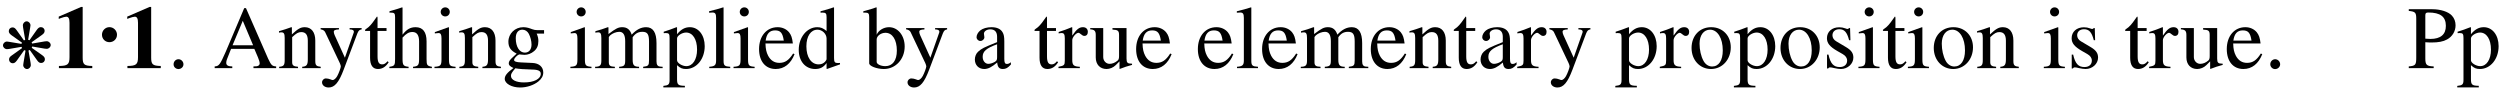 <svg xmlns="http://www.w3.org/2000/svg" xmlns:xlink="http://www.w3.org/1999/xlink" xmlns:inkscape="http://www.inkscape.org/namespaces/inkscape" version="1.1" width="336" height="12" viewBox="0 0 336 12">
<defs>
<clipPath id="clip_1">
<path transform="matrix(1,0,0,-1,-137,637)" d="M0 0H612V792H0Z"/>
</clipPath>
<path id="font_2_1" d="M.369 .424C.362 .422 .355 .419 .35 .415L.241 .568C.218 .6 .203 .61 .178 .61 .147 .61 .123 .586 .123 .555 .123 .531 .134 .515 .165 .492L.32 .382C.317 .377 .314 .369 .313 .363L.127 .394C.114 .397 .102 .398 .096 .398 .064 .398 .036 .371 .036 .341 .036 .311 .064 .284 .096 .284 .104 .284 .114 .285 .127 .287L.314 .319C.316 .312 .319 .305 .322 .3L.169 .191C.137 .169 .127 .153 .127 .128 .127 .097 .151 .073 .182 .073 .206 .073 .222 .084 .245 .115L.354 .269C.36 .266 .366 .264 .374 .262L.343 .077C.34 .063 .339 .052 .339 .045 .339 .014 .366-.014 .396-.014 .426-.014 .453 .014 .453 .046 .453 .054 .452 .064 .45 .077L.418 .263C.424 .265 .431 .268 .437 .272L.546 .119C.568 .087 .584 .077 .609 .077 .64 .077 .664 .101 .664 .131 .664 .156 .654 .172 .622 .195L.467 .304C.47 .31 .473 .318 .474 .324L.66 .292C.673 .29 .685 .289 .691 .289 .723 .289 .751 .316 .751 .346 .751 .376 .723 .403 .691 .403 .684 .403 .673 .402 .66 .4L.473 .368C.47 .377 .468 .382 .465 .387L.618 .496C.649 .518 .66 .534 .66 .559 .66 .59 .636 .614 .605 .614 .581 .614 .565 .604 .542 .572L.433 .418C.427 .421 .422 .423 .413 .425L.444 .61C.447 .624 .448 .635 .448 .641 .448 .673 .421 .701 .391 .701 .361 .701 .334 .673 .334 .641 .334 .633 .335 .622 .337 .61L.369 .424Z"/>
<path id="font_3_1" d="M.442 0V.024C.351 .026 .334 .041 .334 .118V.688H.317L.065 .579V.553C.074 .556 .082 .559 .085 .561 .112 .571 .137 .578 .15 .578 .175 .578 .186 .556 .186 .509V.124C.186 .042 .166 .025 .067 .024V0H.442Z"/>
<path id="font_4_1" d="M.21 .257C.21 .303 .172 .342 .125 .342 .077 .342 .041 .302 .041 .257 .041 .21 .077 .173 .125 .173 .172 .173 .21 .209 .21 .257Z"/>
<path id="font_5_1" d="M.181 .043C.181 .074 .155 .1 .125 .1 .095 .1 .07 .075 .07 .043 .07 .005 .104-.011 .125-.011 .146-.011 .181 .006 .181 .043Z"/>
<path id="font_6_2" d="M.706 0V.019C.661 .022 .651 .032 .616 .106L.367 .674H.347L.139 .183C.075 .037 .063 .022 .015 .019V0H.213V.019C.165 .019 .145 .032 .145 .06 .145 .072 .148 .086 .153 .099L.199 .216H.461L.502 .12C.514 .092 .521 .067 .521 .052 .521 .043 .515 .032 .507 .028 .495 .021 .487 .019 .451 .019V0H.706M.447 .257H.216L.331 .532 .447 .257Z"/>
<path id="font_6_13" d="M.485 0V.015C.436 .02 .424 .032 .424 .081V.31C.424 .404 .38 .46 .306 .46 .26 .46 .229 .443 .161 .379V.458L.154 .46C.105 .442 .071 .431 .016 .415V.398C.022 .401 .032 .402 .043 .402 .071 .402 .08 .387 .08 .338V.09C.08 .033 .069 .019 .018 .015V0H.23V.015C.179 .019 .164 .031 .164 .067V.348C.212 .393 .234 .405 .267 .405 .316 .405 .34 .374 .34 .308V.099C.34 .036 .327 .019 .277 .015V0H.485Z"/>
<path id="font_6_20" d="M.475 .435V.45H.34V.435C.372 .435 .388 .426 .388 .41 .388 .406 .387 .4 .384 .393L.287 .117 .172 .37C.166 .384 .162 .397 .162 .408 .162 .426 .177 .433 .22 .435V.45H.014V.436C.04 .432 .057 .421 .065 .404L.23 .056C.237 .039 .241 .027 .241 .019 .241 .004 .218-.059 .201-.089 .187-.115 .165-.134 .151-.134 .145-.134 .136-.132 .126-.127 .107-.12 .09-.116 .073-.116 .05-.116 .03-.136 .03-.16 .03-.193 .062-.218 .104-.218 .171-.218 .219-.162 .273-.018L.427 .39C.44 .422 .451 .432 .475 .435Z"/>
<path id="font_6_18" d="M.279 .066 .266 .077C.244 .051 .228 .042 .206 .042 .169 .042 .154 .068 .154 .132V.418H.255V.45H.154V.566C.154 .576 .152 .579 .147 .579 .141 .569 .134 .56 .127 .551 .09 .496 .056 .459 .03 .444 .019 .437 .013 .431 .013 .425 .013 .422 .014 .42 .017 .418H.07V.117C.07 .033 .1-.01 .158-.01 .208-.01 .246 .014 .279 .066Z"/>
<path id="font_6_9" d="M.487 0V.015C.433 .025 .427 .033 .427 .102V.301C.427 .406 .385 .46 .304 .46 .245 .46 .203 .436 .157 .376V.68L.152 .683C.118 .671 .093 .663 .037 .647L.01 .639V.623C.014 .624 .017 .624 .022 .624 .065 .624 .073 .616 .073 .573V.102C.073 .032 .067 .023 .009 .015V0H.225V.015C.167 .021 .157 .033 .157 .102V.343C.199 .389 .229 .406 .268 .406 .318 .406 .343 .37 .343 .3V.102C.343 .034 .333 .021 .275 .015V0H.487Z"/>
<path id="font_6_10" d="M.253 0V.015C.187 .02 .179 .03 .179 .102V.457L.175 .46 .02 .405V.39L.028 .391C.04 .393 .053 .394 .062 .394 .086 .394 .095 .378 .095 .334V.102C.095 .03 .085 .019 .016 .015V0H.253M.188 .632C.188 .66 .166 .683 .137 .683 .109 .683 .086 .66 .086 .632 .086 .603 .109 .581 .137 .581 .166 .581 .188 .603 .188 .632Z"/>
<path id="font_6_8" d="M.47 .388V.427H.393C.373 .427 .358 .43 .338 .437L.316 .445C.289 .455 .262 .46 .236 .46 .143 .46 .069 .388 .069 .297 .069 .234 .096 .196 .162 .163L.119 .123C.086 .094 .073 .074 .073 .054 .073 .033 .085 .021 .126 .001 .055-.051 .028-.084 .028-.121 .028-.174 .106-.218 .201-.218 .276-.218 .354-.192 .406-.15 .444-.119 .461-.087 .461-.049 .461 .013 .414 .055 .34 .058L.211 .064C.158 .066 .133 .075 .133 .091 .133 .111 .166 .146 .193 .154 .202 .153 .209 .152 .212 .152 .231 .15 .244 .149 .25 .149 .287 .149 .327 .164 .358 .191 .391 .219 .406 .254 .406 .304 .406 .333 .401 .356 .387 .388H.47M.433-.064C.433-.122 .357-.161 .244-.161 .156-.161 .098-.132 .098-.088 .098-.065 .105-.052 .147-.002 .18-.009 .26-.015 .309-.015 .4-.015 .433-.028 .433-.064M.329 .265C.329 .209 .3 .174 .254 .174 .194 .174 .152 .239 .152 .335V.338C.152 .397 .18 .432 .226 .432 .257 .432 .283 .415 .299 .385 .317 .35 .329 .304 .329 .265Z"/>
<path id="font_6_12" d="M.775 0V.015L.749 .017C.719 .019 .706 .037 .706 .076V.282C.706 .4 .667 .46 .59 .46 .532 .46 .481 .434 .427 .376 .409 .433 .375 .46 .321 .46 .277 .46 .249 .446 .166 .383V.458L.159 .46C.108 .441 .074 .43 .019 .415V.398C.032 .401 .04 .402 .051 .402 .077 .402 .086 .386 .086 .338V.085C.086 .031 .072 .016 .016 .015V0H.238V.015C.185 .017 .17 .028 .17 .067V.349C.17 .349 .178 .361 .185 .368 .21 .391 .253 .408 .288 .408 .332 .408 .354 .373 .354 .303V.086C.354 .03 .343 .019 .286 .015V0H.51V.015C.453 .016 .438 .033 .438 .095V.347C.468 .39 .501 .408 .547 .408 .604 .408 .622 .381 .622 .298V.087C.622 .03 .614 .022 .556 .015V0H.775Z"/>
<path id="font_6_15" d="M.47 .247C.47 .371 .4 .46 .303 .46 .247 .46 .203 .435 .159 .381V.458L.153 .46C.099 .439 .064 .426 .009 .409V.393C.018 .394 .025 .394 .034 .394 .068 .394 .075 .384 .075 .337V-.131C.075-.183 .064-.194 .005-.2V-.217H.247V-.199C.172-.198 .159-.187 .159-.124V.033C.194 0 .218-.01 .26-.01 .378-.01 .47 .102 .47 .247V.247M.384 .208C.384 .097 .335 .022 .263 .022 .216 .022 .159 .058 .159 .088V.334C.159 .364 .215 .4 .261 .4 .335 .4 .384 .324 .384 .208V.208Z"/>
<path id="font_6_11" d="M.257 0V.015C.193 .019 .182 .029 .182 .084V.681L.178 .683C.126 .666 .088 .656 .019 .639V.623H.025C.036 .624 .048 .625 .056 .625 .088 .625 .098 .611 .098 .564V.087C.098 .033 .084 .02 .021 .015V0H.257Z"/>
<path id="font_6_7" d="M.424 .157 .408 .164C.36 .088 .317 .059 .253 .059 .198 .059 .156 .085 .127 .139 .107 .178 .099 .213 .097 .277H.405C.397 .342 .387 .371 .362 .403 .332 .439 .286 .46 .234 .46 .11 .46 .025 .36 .025 .214 .025 .076 .097-.01 .212-.01 .308-.01 .382 .049 .424 .157M.303 .309H.099C.11 .388 .144 .424 .205 .424 .266 .424 .29 .396 .303 .309Z"/>
<path id="font_6_6" d="M.491 .042V.058C.473 .057 .471 .057 .468 .057 .432 .057 .424 .068 .424 .114V.681L.419 .683C.371 .666 .336 .656 .272 .639V.623C.28 .624 .286 .624 .294 .624 .331 .624 .34 .614 .34 .573V.417C.302 .449 .275 .46 .235 .46 .12 .46 .027 .347 .027 .205 .027 .077 .102-.01 .212-.01 .268-.01 .306 .01 .34 .057V-.007L.344-.01 .491 .042M.34 .102C.34 .095 .333 .083 .323 .072 .305 .052 .28 .042 .251 .042 .168 .042 .113 .122 .113 .245 .113 .358 .162 .432 .238 .432 .291 .432 .34 .385 .34 .332V.102Z"/>
<path id="font_6_5" d="M.468 .243C.468 .366 .392 .46 .292 .46 .231 .46 .173 .424 .153 .375V.681L.148 .683C.106 .668 .079 .66 .032 .647L.003 .639V.623C.009 .624 .013 .624 .02 .624 .06 .624 .069 .615 .069 .573V.054C.069 .023 .154-.01 .234-.01 .366-.01 .468 .1 .468 .243M.38 .197C.38 .086 .332 .022 .25 .022 .198 .022 .153 .045 .153 .07V.322C.153 .361 .2 .397 .252 .397 .33 .397 .38 .319 .38 .197Z"/>
<path id="font_6_4" d="M.442 .04V.066C.425 .052 .413 .047 .398 .047 .375 .047 .368 .061 .368 .105V.3C.368 .351 .363 .379 .349 .402 .328 .44 .285 .46 .224 .46 .173 .46 .125 .446 .097 .423 .072 .402 .056 .373 .056 .348 .056 .325 .075 .305 .099 .305 .123 .305 .144 .325 .144 .347 .144 .351 .143 .356 .142 .363 .14 .372 .139 .38 .139 .387 .139 .414 .171 .436 .211 .436 .26 .436 .287 .407 .287 .353V.292C.133 .23 .116 .222 .073 .184 .051 .164 .037 .13 .037 .097 .037 .034 .08-.01 .142-.01 .186-.01 .227 .011 .288 .063 .293 .01 .311-.01 .352-.01 .386-.01 .407 .002 .442 .04M.287 .123C.287 .092 .282 .083 .261 .07 .237 .056 .209 .048 .188 .048 .153 .048 .125 .082 .125 .125V.129C.125 .188 .166 .224 .287 .268V.123Z"/>
<path id="font_6_16" d="M.335 .407C.335 .44 .314 .46 .28 .46 .238 .46 .209 .437 .16 .366V.458L.155 .46C.102 .438 .066 .425 .007 .406V.39C.021 .393 .03 .394 .042 .394 .067 .394 .076 .378 .076 .334V.084C.076 .034 .069 .027 .005 .015V0H.245V.015C.177 .018 .16 .033 .16 .09V.315C.16 .347 .203 .397 .23 .397 .236 .397 .245 .392 .256 .382 .272 .368 .283 .362 .296 .362 .32 .362 .335 .379 .335 .407Z"/>
<path id="font_6_19" d="M.479 .036V.05H.474C.428 .05 .417 .061 .417 .107V.45H.259V.433C.321 .43 .333 .42 .333 .37V.135C.333 .108 .328 .093 .316 .084 .288 .06 .257 .048 .226 .048 .187 .048 .155 .082 .155 .124V.45H.009V.436C.057 .433 .071 .418 .071 .372V.12C.071 .041 .119-.01 .192-.01 .229-.01 .268 .006 .295 .033L.338 .076V-.007L.342-.009C.392 .011 .428 .022 .479 .036V.036Z"/>
<path id="font_6_14" d="M.47 .234C.47 .365 .378 .46 .25 .46 .12 .46 .029 .364 .029 .226 .029 .091 .122-.01 .248-.01 .374-.01 .47 .096 .47 .234M.38 .199C.38 .086 .335 .018 .26 .018 .221 .018 .184 .042 .163 .082 .135 .134 .119 .204 .119 .275 .119 .37 .166 .432 .237 .432 .321 .432 .38 .336 .38 .199Z"/>
<path id="font_6_17" d="M.348 .118C.348 .168 .325 .201 .264 .237L.156 .301C.128 .317 .113 .342 .113 .369 .113 .41 .144 .437 .19 .437 .247 .437 .277 .404 .3 .314H.315L.311 .45H.3L.298 .448C.289 .441 .288 .44 .284 .44 .278 .44 .268 .442 .257 .447 .236 .455 .213 .459 .189 .459 .107 .459 .051 .409 .051 .336 .051 .28 .083 .241 .168 .192L.226 .159C.261 .139 .278 .115 .278 .084 .278 .04 .246 .012 .195 .012 .126 .012 .091 .05 .068 .152H.052V-.004H.065C.072 .006 .076 .008 .088 .008 .099 .008 .11 .006 .134 0 .162-.006 .187-.01 .208-.01 .284-.01 .348 .048 .348 .118Z"/>
<path id="font_6_1" d="M.181 .043C.181 .074 .155 .1 .125 .1 .095 .1 .07 .074 .07 .043 .07 .014 .095-.011 .124-.011 .155-.011 .181 .014 .181 .043Z"/>
<path id="font_6_3" d="M.542 .481C.542 .523 .528 .561 .501 .59 .461 .634 .374 .662 .28 .662H.016V.643C.09 .635 .1 .625 .1 .553V.12C.1 .036 .092 .026 .016 .019V0H.296V.019C.217 .022 .202 .036 .202 .109V.291C.228 .289 .245 .288 .271 .288 .349 .288 .403 .298 .446 .322 .506 .354 .542 .415 .542 .481M.433 .475C.433 .378 .374 .328 .259 .328 .239 .328 .225 .329 .202 .331V.591C.202 .618 .209 .625 .236 .625 .371 .625 .433 .578 .433 .475Z"/>
</defs>
<g clip-path="url(#clip_1)">
<use data-text="&#x274b;" xlink:href="#font_2_1" transform="matrix(8.967,0,0,-8.967,.079,9.154)"/>
<use data-text="1" xlink:href="#font_3_1" transform="matrix(11.955,0,0,-11.955,7.118,9.154)"/>
<use data-text="&#x00b7;" xlink:href="#font_4_1" transform="matrix(11.955,0,0,-11.955,13.215,7.737)"/>
<use data-text="1" xlink:href="#font_3_1" transform="matrix(11.955,0,0,-11.955,16.324,9.154)"/>
<use data-text="." xlink:href="#font_5_1" transform="matrix(11.955,0,0,-11.955,22.493,9.154)"/>
<use data-text="A" xlink:href="#font_6_2" transform="matrix(11.955,0,0,-11.955,28.673,9.154)"/>
<use data-text="n" xlink:href="#font_6_13" transform="matrix(11.955,0,0,-11.955,37.305,9.154)"/>
<use data-text="y" xlink:href="#font_6_20" transform="matrix(11.955,0,0,-11.955,42.924,9.154)"/>
<use data-text="t" xlink:href="#font_6_18" transform="matrix(11.955,0,0,-11.955,48.901,9.154)"/>
<use data-text="h" xlink:href="#font_6_9" transform="matrix(11.955,0,0,-11.955,52.225,9.154)"/>
<use data-text="i" xlink:href="#font_6_10" transform="matrix(11.955,0,0,-11.955,58.202,9.154)"/>
<use data-text="n" xlink:href="#font_6_13" transform="matrix(11.955,0,0,-11.955,61.526,9.154)"/>
<use data-text="g" xlink:href="#font_6_8" transform="matrix(11.955,0,0,-11.955,67.503,9.154)"/>
<use data-text="i" xlink:href="#font_6_10" transform="matrix(11.955,0,0,-11.955,76.47,9.154)"/>
<use data-text="m" xlink:href="#font_6_12" transform="matrix(11.955,0,0,-11.955,79.793,9.154)"/>
<use data-text="p" xlink:href="#font_6_15" transform="matrix(11.955,0,0,-11.955,89.095,9.154)"/>
<use data-text="l" xlink:href="#font_6_11" transform="matrix(11.955,0,0,-11.955,95.072,9.154)"/>
<use data-text="i" xlink:href="#font_6_10" transform="matrix(11.955,0,0,-11.955,98.396,9.154)"/>
<use data-text="e" xlink:href="#font_6_7" transform="matrix(11.955,0,0,-11.955,101.719,9.154)"/>
<use data-text="d" xlink:href="#font_6_6" transform="matrix(11.955,0,0,-11.955,107.027,9.154)"/>
<use data-text="b" xlink:href="#font_6_5" transform="matrix(11.955,0,0,-11.955,115.994,9.154)"/>
<use data-text="y" xlink:href="#font_6_20" transform="matrix(11.955,0,0,-11.955,121.613,9.154)"/>
<use data-text="a" xlink:href="#font_6_4" transform="matrix(11.955,0,0,-11.955,130.579,9.154)"/>
<use data-text="t" xlink:href="#font_6_18" transform="matrix(11.955,0,0,-11.955,138.876,9.154)"/>
<use data-text="r" xlink:href="#font_6_16" transform="matrix(11.955,0,0,-11.955,142.2,9.154)"/>
<use data-text="u" xlink:href="#font_6_19" transform="matrix(11.955,0,0,-11.955,146.42,9.154)"/>
<use data-text="e" xlink:href="#font_6_7" transform="matrix(11.955,0,0,-11.955,152.397,9.154)"/>
<use data-text="e" xlink:href="#font_6_7" transform="matrix(11.955,0,0,-11.955,160.694,9.154)"/>
<use data-text="l" xlink:href="#font_6_11" transform="matrix(11.955,0,0,-11.955,166.002,9.154)"/>
<use data-text="e" xlink:href="#font_6_7" transform="matrix(11.955,0,0,-11.955,169.326,9.154)"/>
<use data-text="m" xlink:href="#font_6_12" transform="matrix(11.955,0,0,-11.955,174.634,9.154)"/>
<use data-text="e" xlink:href="#font_6_7" transform="matrix(11.955,0,0,-11.955,183.935,9.154)"/>
<use data-text="n" xlink:href="#font_6_13" transform="matrix(11.955,0,0,-11.955,189.243,9.154)"/>
<use data-text="t" xlink:href="#font_6_18" transform="matrix(11.955,0,0,-11.955,195.221,9.154)"/>
<use data-text="a" xlink:href="#font_6_4" transform="matrix(11.955,0,0,-11.955,198.544,9.154)"/>
<use data-text="r" xlink:href="#font_6_16" transform="matrix(11.955,0,0,-11.955,203.853,9.154)"/>
<use data-text="y" xlink:href="#font_6_20" transform="matrix(11.955,0,0,-11.955,208.073,9.154)"/>
<use data-text="p" xlink:href="#font_6_15" transform="matrix(11.955,0,0,-11.955,217.039,9.154)"/>
<use data-text="r" xlink:href="#font_6_16" transform="matrix(11.955,0,0,-11.955,223.017,9.154)"/>
<use data-text="o" xlink:href="#font_6_14" transform="matrix(11.955,0,0,-11.955,226.998,9.154)"/>
<use data-text="p" xlink:href="#font_6_15" transform="matrix(11.955,0,0,-11.955,232.975,9.154)"/>
<use data-text="o" xlink:href="#font_6_14" transform="matrix(11.955,0,0,-11.955,238.953,9.154)"/>
<use data-text="s" xlink:href="#font_6_17" transform="matrix(11.955,0,0,-11.955,244.931,9.154)"/>
<use data-text="i" xlink:href="#font_6_10" transform="matrix(11.955,0,0,-11.955,249.581,9.154)"/>
<use data-text="t" xlink:href="#font_6_18" transform="matrix(11.955,0,0,-11.955,252.905,9.154)"/>
<use data-text="i" xlink:href="#font_6_10" transform="matrix(11.955,0,0,-11.955,256.228,9.154)"/>
<use data-text="o" xlink:href="#font_6_14" transform="matrix(11.955,0,0,-11.955,259.552,9.154)"/>
<use data-text="n" xlink:href="#font_6_13" transform="matrix(11.955,0,0,-11.955,265.529,9.154)"/>
<use data-text="i" xlink:href="#font_6_10" transform="matrix(11.955,0,0,-11.955,274.496,9.154)"/>
<use data-text="s" xlink:href="#font_6_17" transform="matrix(11.955,0,0,-11.955,277.819,9.154)"/>
<use data-text="t" xlink:href="#font_6_18" transform="matrix(11.955,0,0,-11.955,285.459,9.154)"/>
<use data-text="r" xlink:href="#font_6_16" transform="matrix(11.955,0,0,-11.955,288.782,9.154)"/>
<use data-text="u" xlink:href="#font_6_19" transform="matrix(11.955,0,0,-11.955,293.002,9.154)"/>
<use data-text="e" xlink:href="#font_6_7" transform="matrix(11.955,0,0,-11.955,298.98,9.154)"/>
<use data-text="." xlink:href="#font_6_1" transform="matrix(11.955,0,0,-11.955,304.288,9.154)"/>
<use data-text="P" xlink:href="#font_6_3" transform="matrix(11.955,0,0,-11.955,323.548,9.154)"/>
<use data-text="p" xlink:href="#font_6_15" transform="matrix(11.955,0,0,-11.955,330.195,9.154)"/>
</g>
</svg>
